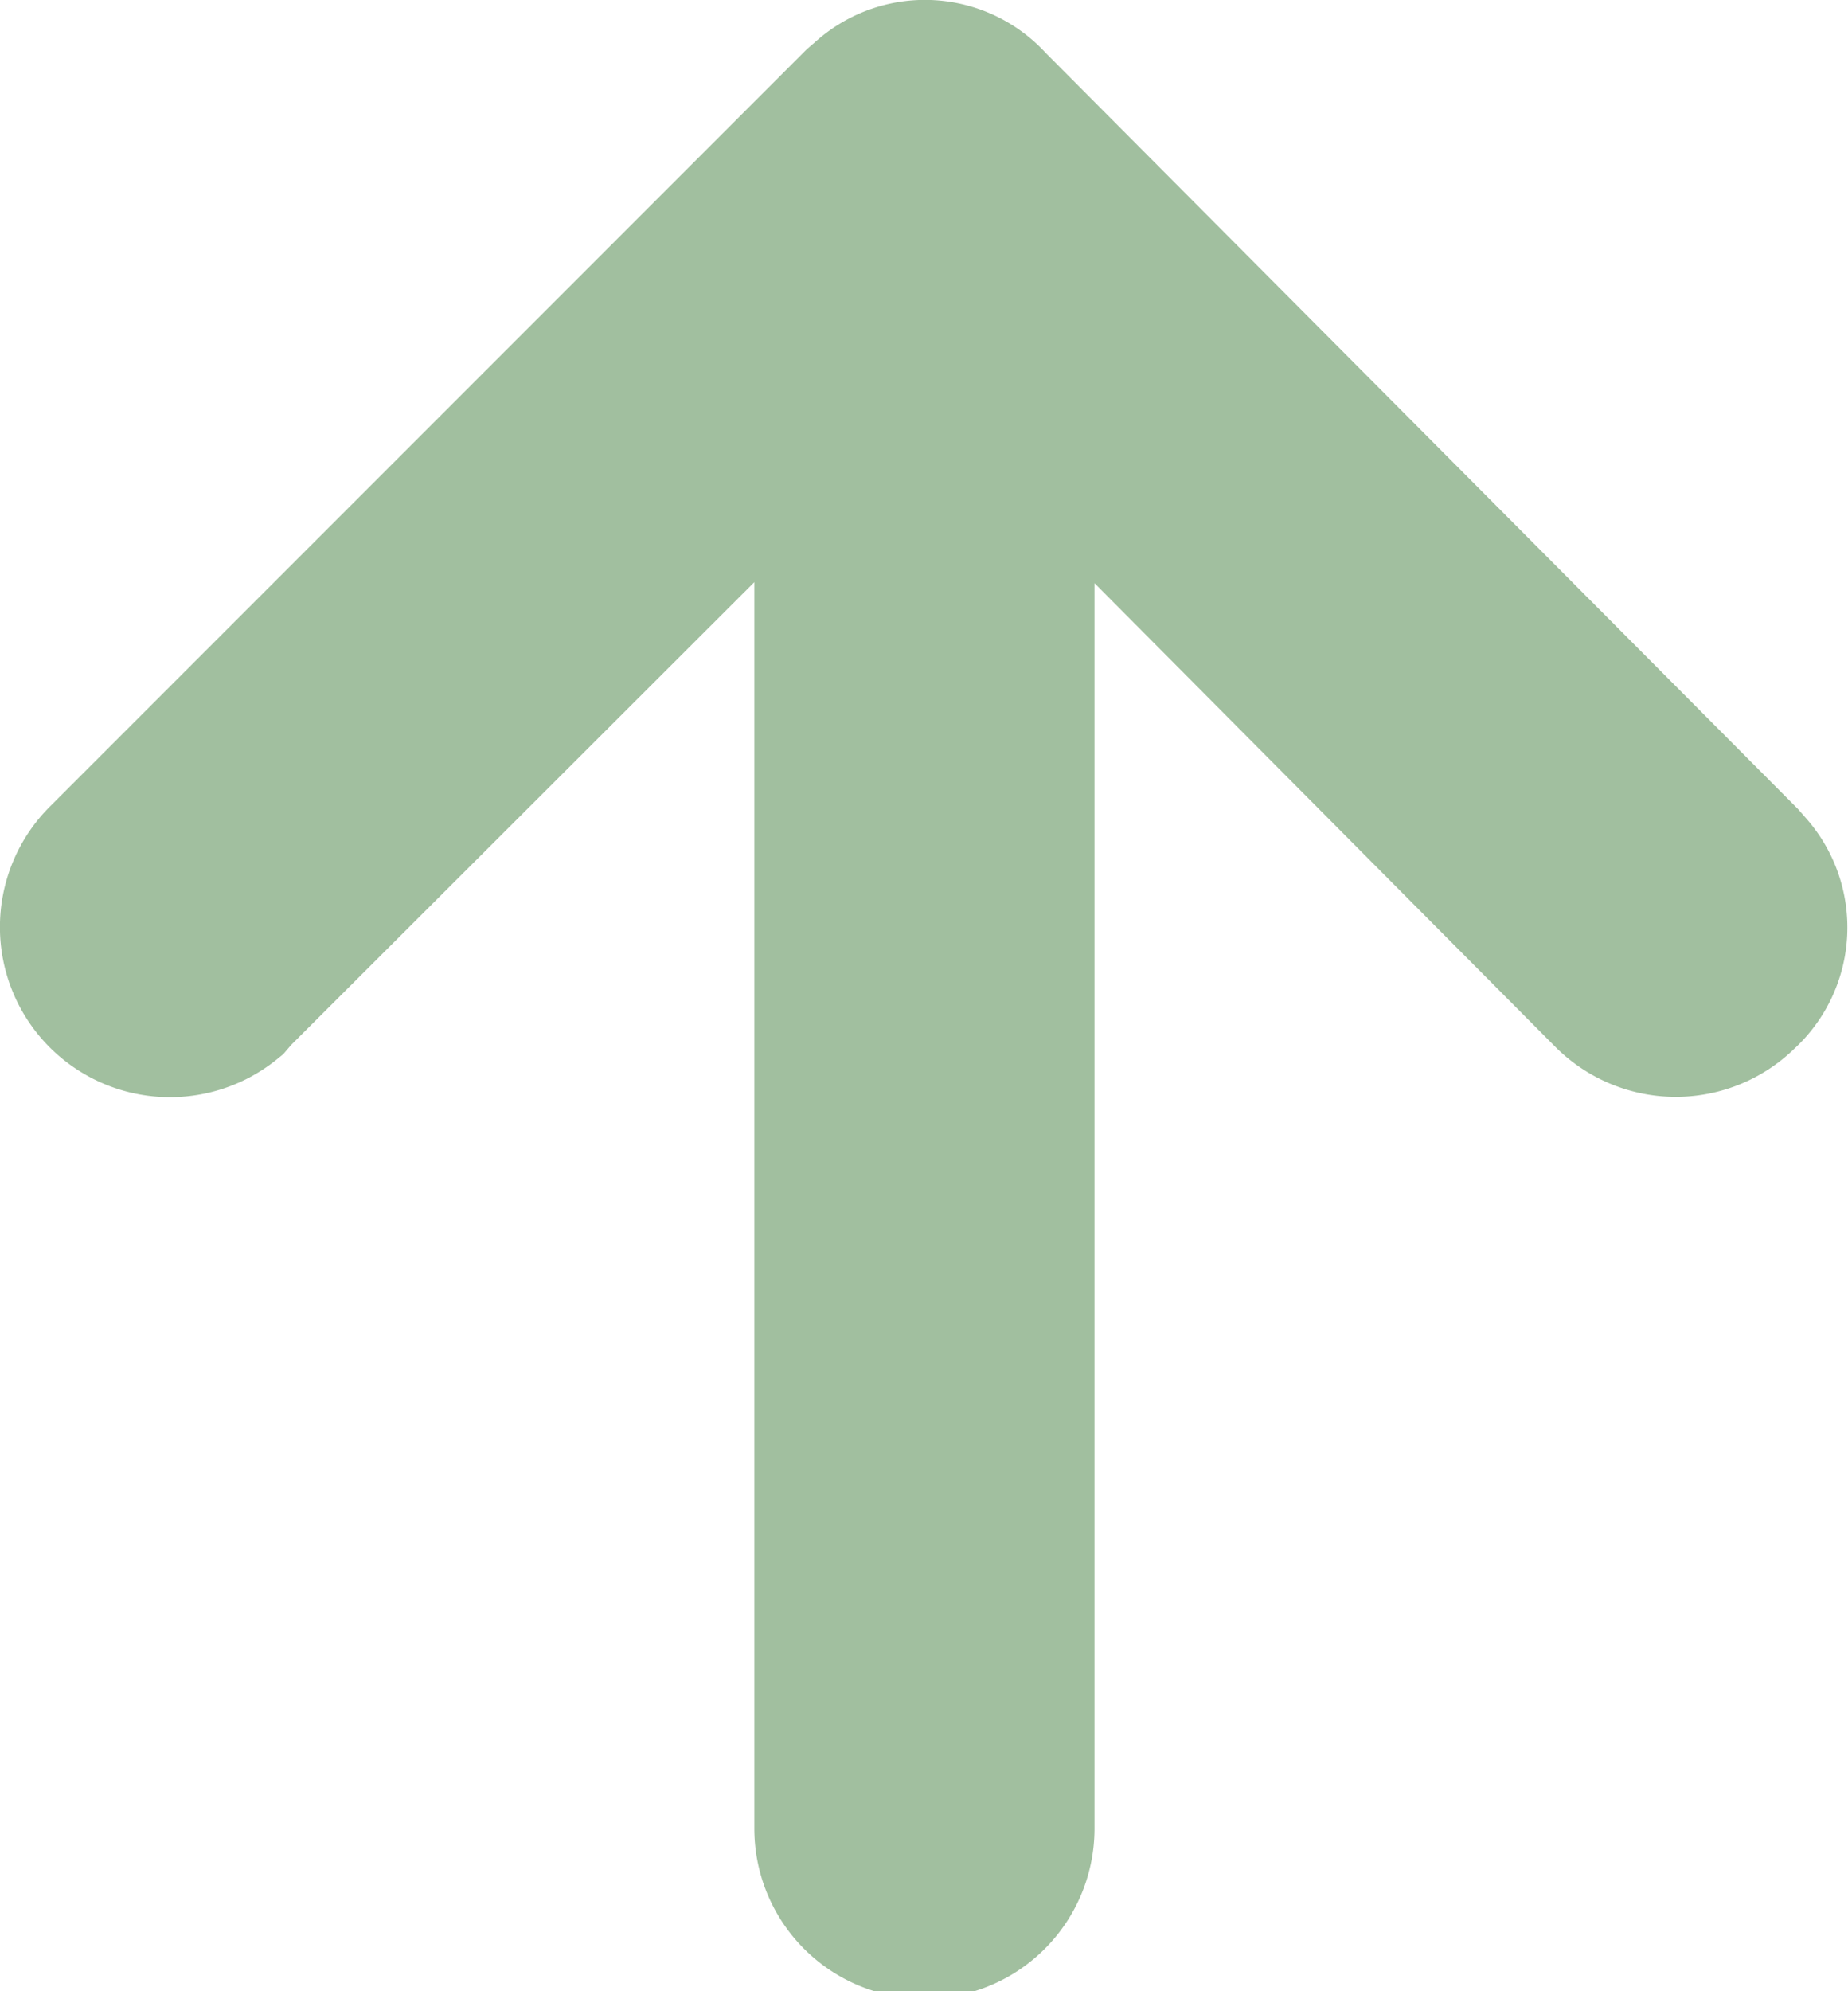 <svg xmlns="http://www.w3.org/2000/svg" viewBox="0 0 21.73 23.4"><defs><style>.cls-1{fill:#2dd221;stroke:#a1bf9f;stroke-miterlimit:10;stroke-width:2px;}</style></defs><title>up-arrow_2</title><g id="Layer_2" data-name="Layer 2"><g id="Layer_1-2" data-name="Layer 1"><g id="Capa_1" data-name="Capa 1"><path class="cls-1" d="M1.29,10.19a1,1,0,0,0,0,1.41,1,1,0,0,0,1.34.07l.06-.07L9.87,4.43V21.49a1,1,0,0,0,2,0V4.43L19,11.6a1,1,0,0,0,1.41,0,.94.94,0,0,0,.07-1.33l-.07-.08L11.57,1.31a.93.93,0,0,0-1.33-.06l-.07.06Z"/></g></g></g></svg>